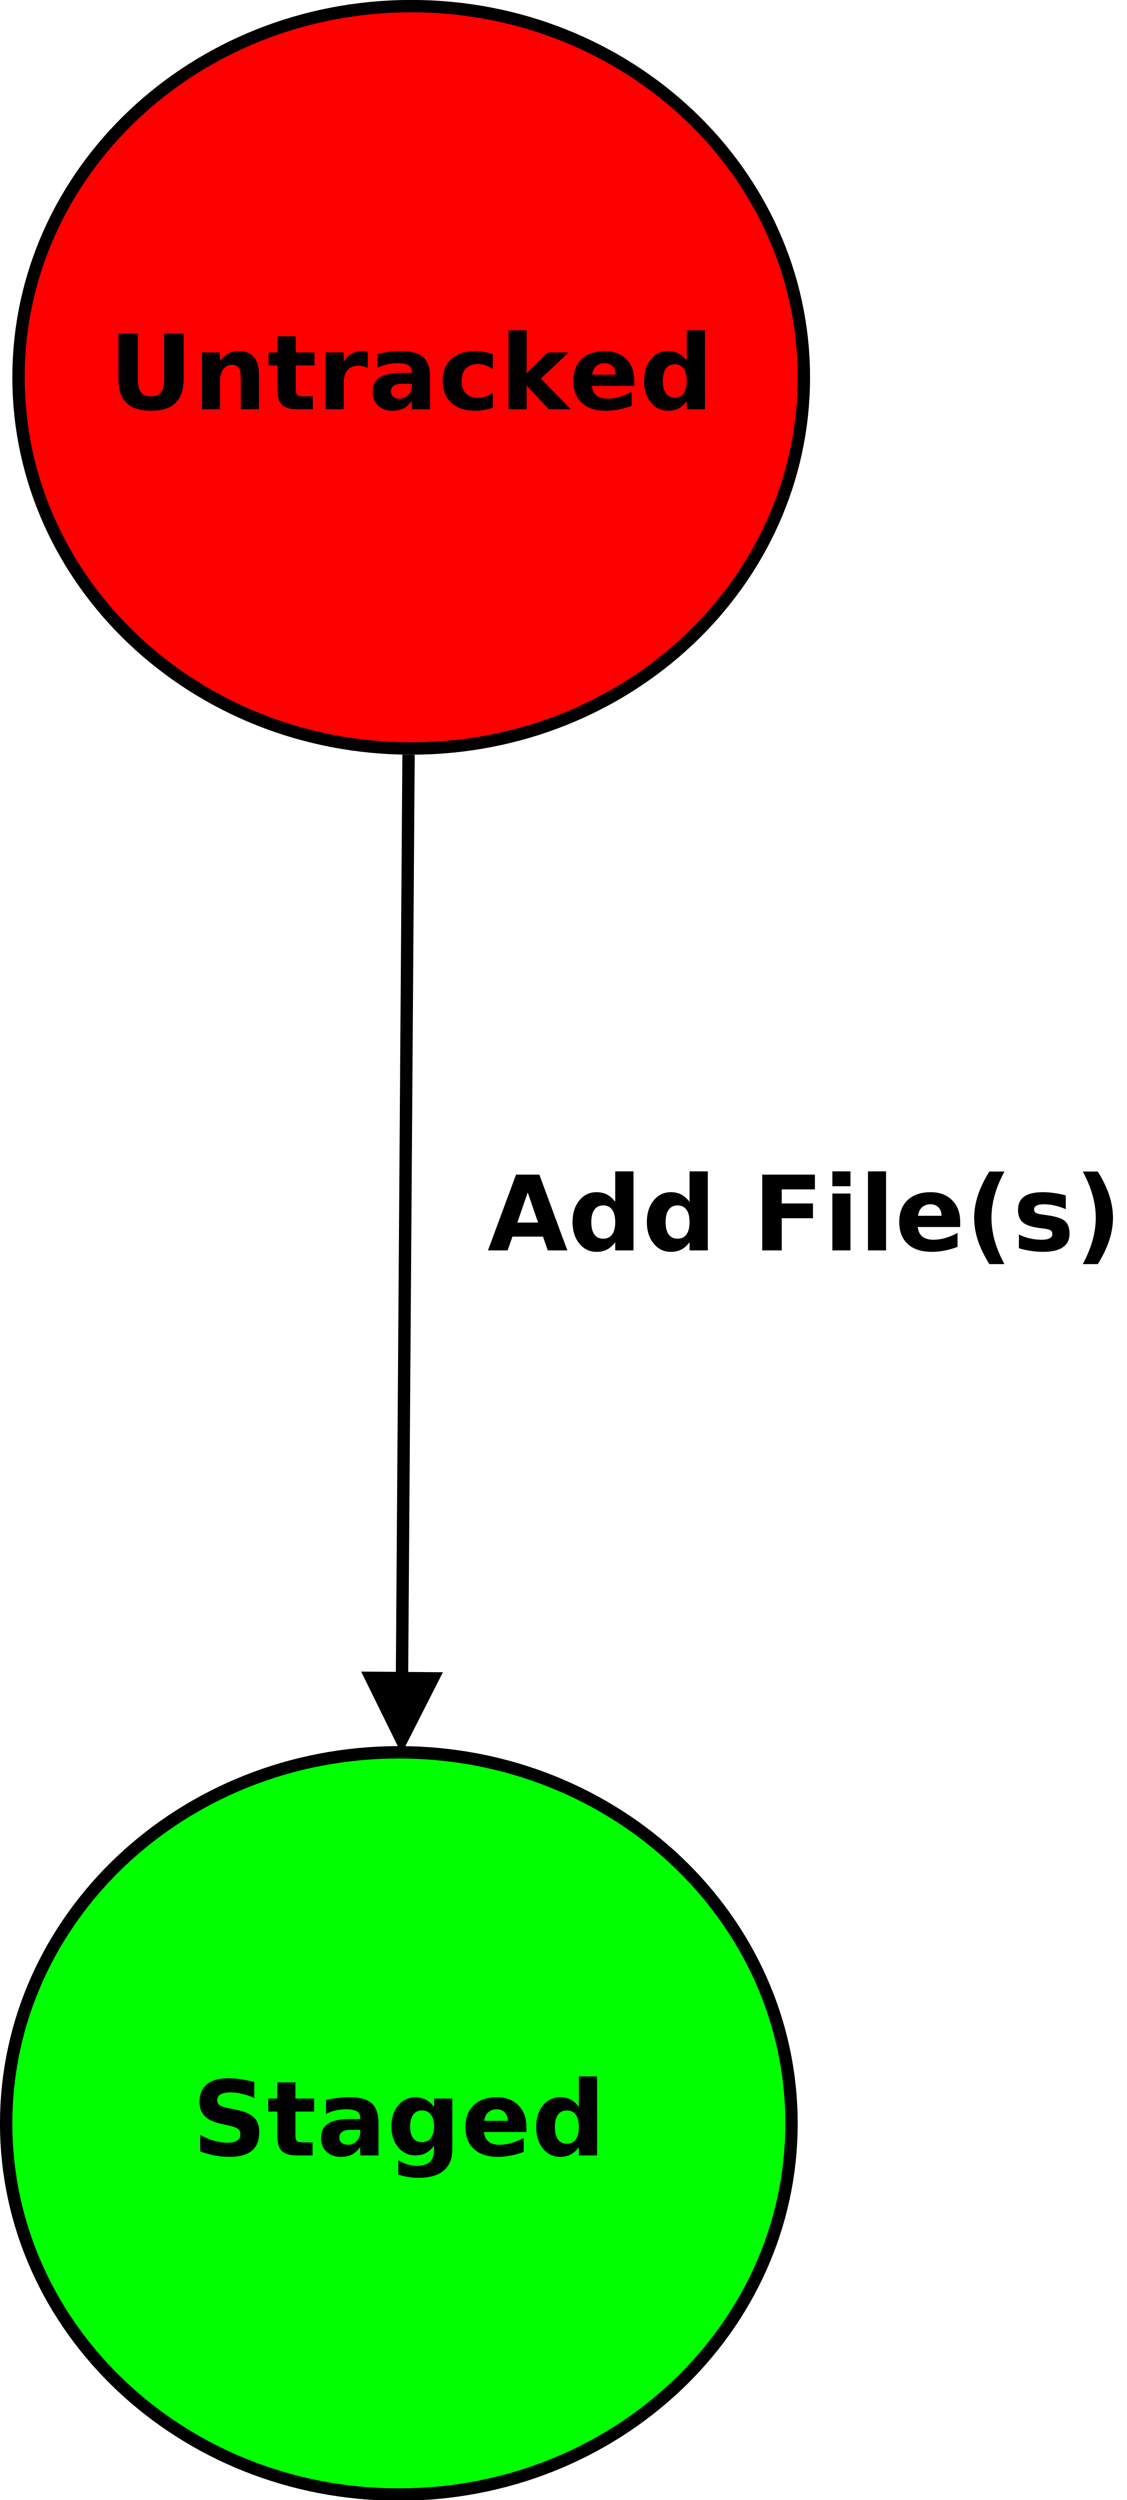 <?xml version="1.0" encoding="UTF-8"?>
<svg xmlns="http://www.w3.org/2000/svg" xmlns:xlink="http://www.w3.org/1999/xlink" width="217pt" height="481pt" viewBox="0 0 217 481" version="1.1">
<defs>
<g>
<symbol overflow="visible" id="glyph0-0">
<path style="stroke:none;" d="M 11.984 -14.125 L 11.984 -11.031 C 11.18 -11.395 10.398 -11.664 9.641 -11.844 C 8.879 -12.031 8.16 -12.125 7.484 -12.125 C 6.586 -12.125 5.922 -12 5.484 -11.75 C 5.055 -11.5 4.844 -11.113 4.844 -10.594 C 4.844 -10.207 4.988 -9.906 5.281 -9.688 C 5.57 -9.469 6.098 -9.281 6.859 -9.125 L 8.453 -8.797 C 10.078 -8.473 11.227 -7.977 11.906 -7.312 C 12.594 -6.645 12.938 -5.703 12.938 -4.484 C 12.938 -2.879 12.457 -1.68 11.5 -0.891 C 10.551 -0.109 9.098 0.281 7.141 0.281 C 6.211 0.281 5.281 0.191 4.344 0.016 C 3.414 -0.16 2.488 -0.422 1.562 -0.766 L 1.562 -3.938 C 2.488 -3.438 3.383 -3.062 4.25 -2.812 C 5.125 -2.562 5.969 -2.438 6.781 -2.438 C 7.602 -2.438 8.227 -2.57 8.656 -2.844 C 9.094 -3.125 9.312 -3.52 9.312 -4.031 C 9.312 -4.477 9.16 -4.828 8.859 -5.078 C 8.566 -5.328 7.977 -5.551 7.094 -5.75 L 5.641 -6.062 C 4.18 -6.375 3.113 -6.867 2.438 -7.547 C 1.77 -8.234 1.438 -9.16 1.438 -10.328 C 1.438 -11.773 1.906 -12.891 2.844 -13.672 C 3.781 -14.453 5.129 -14.844 6.891 -14.844 C 7.691 -14.844 8.516 -14.781 9.359 -14.656 C 10.203 -14.539 11.078 -14.363 11.984 -14.125 Z M 11.984 -14.125 "/>
</symbol>
<symbol overflow="visible" id="glyph0-1">
<path style="stroke:none;" d="M 5.5 -14.047 L 5.5 -10.938 L 9.109 -10.938 L 9.109 -8.438 L 5.5 -8.438 L 5.5 -3.797 C 5.5 -3.285 5.598 -2.941 5.797 -2.766 C 6.004 -2.586 6.406 -2.5 7 -2.5 L 8.797 -2.5 L 8.797 0 L 5.797 0 C 4.422 0 3.441 -0.285 2.859 -0.859 C 2.285 -1.441 2 -2.422 2 -3.797 L 2 -8.438 L 0.266 -8.438 L 0.266 -10.938 L 2 -10.938 L 2 -14.047 Z M 5.5 -14.047 "/>
</symbol>
<symbol overflow="visible" id="glyph0-2">
<path style="stroke:none;" d="M 6.578 -4.922 C 5.848 -4.922 5.301 -4.797 4.938 -4.547 C 4.57 -4.305 4.391 -3.941 4.391 -3.453 C 4.391 -3.016 4.535 -2.672 4.828 -2.422 C 5.129 -2.172 5.539 -2.047 6.062 -2.047 C 6.719 -2.047 7.27 -2.281 7.719 -2.75 C 8.176 -3.219 8.406 -3.805 8.406 -4.516 L 8.406 -4.922 Z M 11.922 -6.234 L 11.922 0 L 8.406 0 L 8.406 -1.625 C 7.938 -0.957 7.406 -0.473 6.812 -0.172 C 6.227 0.129 5.516 0.281 4.672 0.281 C 3.547 0.281 2.629 -0.047 1.922 -0.703 C 1.211 -1.367 0.859 -2.227 0.859 -3.281 C 0.859 -4.562 1.297 -5.5 2.172 -6.094 C 3.055 -6.695 4.445 -7 6.344 -7 L 8.406 -7 L 8.406 -7.281 C 8.406 -7.832 8.188 -8.234 7.75 -8.484 C 7.312 -8.742 6.629 -8.875 5.703 -8.875 C 4.953 -8.875 4.254 -8.797 3.609 -8.641 C 2.961 -8.492 2.363 -8.273 1.812 -7.984 L 1.812 -10.641 C 2.562 -10.828 3.312 -10.969 4.062 -11.062 C 4.82 -11.156 5.582 -11.203 6.344 -11.203 C 8.312 -11.203 9.734 -10.812 10.609 -10.031 C 11.484 -9.258 11.922 -7.992 11.922 -6.234 Z M 11.922 -6.234 "/>
</symbol>
<symbol overflow="visible" id="glyph0-3">
<path style="stroke:none;" d="M 9.125 -1.859 C 8.645 -1.223 8.113 -0.754 7.531 -0.453 C 6.945 -0.148 6.273 0 5.516 0 C 4.18 0 3.078 -0.523 2.203 -1.578 C 1.336 -2.629 0.906 -3.969 0.906 -5.594 C 0.906 -7.227 1.336 -8.566 2.203 -9.609 C 3.078 -10.66 4.18 -11.188 5.516 -11.188 C 6.273 -11.188 6.945 -11.035 7.531 -10.734 C 8.113 -10.43 8.645 -9.957 9.125 -9.312 L 9.125 -10.938 L 12.641 -10.938 L 12.641 -1.109 C 12.641 0.648 12.082 1.992 10.969 2.922 C 9.863 3.848 8.254 4.312 6.141 4.312 C 5.461 4.312 4.801 4.258 4.156 4.156 C 3.52 4.051 2.879 3.895 2.234 3.688 L 2.234 0.953 C 2.848 1.305 3.445 1.566 4.031 1.734 C 4.613 1.91 5.203 2 5.797 2 C 6.941 2 7.781 1.75 8.312 1.25 C 8.852 0.75 9.125 -0.035 9.125 -1.109 Z M 6.812 -8.656 C 6.094 -8.656 5.531 -8.391 5.125 -7.859 C 4.719 -7.328 4.516 -6.57 4.516 -5.594 C 4.516 -4.594 4.707 -3.832 5.094 -3.312 C 5.488 -2.801 6.062 -2.547 6.812 -2.547 C 7.539 -2.547 8.109 -2.812 8.516 -3.344 C 8.922 -3.875 9.125 -4.625 9.125 -5.594 C 9.125 -6.57 8.922 -7.328 8.516 -7.859 C 8.109 -8.391 7.539 -8.656 6.812 -8.656 Z M 6.812 -8.656 "/>
</symbol>
<symbol overflow="visible" id="glyph0-4">
<path style="stroke:none;" d="M 12.594 -5.5 L 12.594 -4.5 L 4.422 -4.5 C 4.504 -3.676 4.801 -3.062 5.312 -2.656 C 5.82 -2.25 6.531 -2.047 7.438 -2.047 C 8.176 -2.047 8.93 -2.156 9.703 -2.375 C 10.473 -2.594 11.266 -2.922 12.078 -3.359 L 12.078 -0.672 C 11.254 -0.359 10.426 -0.125 9.594 0.031 C 8.77 0.195 7.945 0.281 7.125 0.281 C 5.145 0.281 3.602 -0.219 2.5 -1.219 C 1.406 -2.227 0.859 -3.641 0.859 -5.453 C 0.859 -7.242 1.395 -8.648 2.469 -9.672 C 3.551 -10.691 5.035 -11.203 6.922 -11.203 C 8.641 -11.203 10.016 -10.68 11.047 -9.641 C 12.078 -8.609 12.594 -7.227 12.594 -5.5 Z M 9 -6.656 C 9 -7.32 8.805 -7.859 8.422 -8.266 C 8.035 -8.672 7.531 -8.875 6.906 -8.875 C 6.227 -8.875 5.676 -8.68 5.25 -8.297 C 4.832 -7.922 4.57 -7.375 4.469 -6.656 Z M 9 -6.656 "/>
</symbol>
<symbol overflow="visible" id="glyph0-5">
<path style="stroke:none;" d="M 9.125 -9.344 L 9.125 -15.203 L 12.641 -15.203 L 12.641 0 L 9.125 0 L 9.125 -1.578 C 8.645 -0.93 8.113 -0.457 7.531 -0.156 C 6.945 0.133 6.273 0.281 5.516 0.281 C 4.172 0.281 3.066 -0.254 2.203 -1.328 C 1.336 -2.398 0.906 -3.773 0.906 -5.453 C 0.906 -7.141 1.336 -8.52 2.203 -9.594 C 3.066 -10.664 4.172 -11.203 5.516 -11.203 C 6.273 -11.203 6.945 -11.051 7.531 -10.75 C 8.113 -10.445 8.645 -9.977 9.125 -9.344 Z M 6.812 -2.25 C 7.562 -2.25 8.133 -2.52 8.531 -3.062 C 8.926 -3.613 9.125 -4.41 9.125 -5.453 C 9.125 -6.492 8.926 -7.285 8.531 -7.828 C 8.133 -8.379 7.562 -8.656 6.812 -8.656 C 6.07 -8.656 5.504 -8.379 5.109 -7.828 C 4.711 -7.285 4.516 -6.492 4.516 -5.453 C 4.516 -4.41 4.711 -3.613 5.109 -3.062 C 5.504 -2.52 6.07 -2.25 6.812 -2.25 Z M 6.812 -2.25 "/>
</symbol>
<symbol overflow="visible" id="glyph0-6">
<path style="stroke:none;" d="M 1.844 -14.578 L 5.594 -14.578 L 5.594 -5.844 C 5.594 -4.633 5.789 -3.77 6.188 -3.25 C 6.582 -2.738 7.223 -2.484 8.109 -2.484 C 9.016 -2.484 9.66 -2.738 10.047 -3.25 C 10.441 -3.77 10.641 -4.633 10.641 -5.844 L 10.641 -14.578 L 14.406 -14.578 L 14.406 -5.844 C 14.406 -3.781 13.883 -2.242 12.844 -1.234 C 11.812 -0.223 10.234 0.281 8.109 0.281 C 5.992 0.281 4.422 -0.223 3.391 -1.234 C 2.359 -2.242 1.844 -3.781 1.844 -5.844 Z M 1.844 -14.578 "/>
</symbol>
<symbol overflow="visible" id="glyph0-7">
<path style="stroke:none;" d="M 12.672 -6.656 L 12.672 0 L 9.156 0 L 9.156 -5.094 C 9.156 -6.039 9.133 -6.691 9.094 -7.047 C 9.051 -7.41 8.977 -7.676 8.875 -7.844 C 8.738 -8.07 8.551 -8.25 8.312 -8.375 C 8.082 -8.5 7.816 -8.562 7.516 -8.562 C 6.785 -8.562 6.211 -8.281 5.797 -7.719 C 5.379 -7.156 5.172 -6.375 5.172 -5.375 L 5.172 0 L 1.688 0 L 1.688 -10.938 L 5.172 -10.938 L 5.172 -9.344 C 5.703 -9.977 6.266 -10.445 6.859 -10.75 C 7.453 -11.051 8.102 -11.203 8.812 -11.203 C 10.082 -11.203 11.039 -10.812 11.688 -10.031 C 12.344 -9.258 12.672 -8.133 12.672 -6.656 Z M 12.672 -6.656 "/>
</symbol>
<symbol overflow="visible" id="glyph0-8">
<path style="stroke:none;" d="M 9.812 -7.953 C 9.5 -8.098 9.191 -8.203 8.891 -8.266 C 8.586 -8.336 8.285 -8.375 7.984 -8.375 C 7.078 -8.375 6.379 -8.086 5.891 -7.516 C 5.41 -6.941 5.172 -6.117 5.172 -5.047 L 5.172 0 L 1.688 0 L 1.688 -10.938 L 5.172 -10.938 L 5.172 -9.141 C 5.617 -9.859 6.133 -10.379 6.719 -10.703 C 7.301 -11.035 8 -11.203 8.812 -11.203 C 8.938 -11.203 9.066 -11.195 9.203 -11.188 C 9.336 -11.176 9.535 -11.156 9.797 -11.125 Z M 9.812 -7.953 "/>
</symbol>
<symbol overflow="visible" id="glyph0-9">
<path style="stroke:none;" d="M 10.516 -10.594 L 10.516 -7.75 C 10.047 -8.07 9.57 -8.312 9.094 -8.469 C 8.613 -8.625 8.113 -8.703 7.594 -8.703 C 6.625 -8.703 5.863 -8.414 5.312 -7.844 C 4.77 -7.281 4.5 -6.484 4.5 -5.453 C 4.5 -4.43 4.77 -3.633 5.312 -3.062 C 5.863 -2.5 6.625 -2.219 7.594 -2.219 C 8.145 -2.219 8.664 -2.297 9.156 -2.453 C 9.645 -2.617 10.098 -2.863 10.516 -3.188 L 10.516 -0.328 C 9.973 -0.117 9.422 0.031 8.859 0.125 C 8.297 0.227 7.727 0.281 7.156 0.281 C 5.188 0.281 3.645 -0.223 2.531 -1.234 C 1.414 -2.242 0.859 -3.648 0.859 -5.453 C 0.859 -7.266 1.414 -8.676 2.531 -9.688 C 3.645 -10.695 5.188 -11.203 7.156 -11.203 C 7.727 -11.203 8.289 -11.148 8.844 -11.047 C 9.406 -10.953 9.961 -10.801 10.516 -10.594 Z M 10.516 -10.594 "/>
</symbol>
<symbol overflow="visible" id="glyph0-10">
<path style="stroke:none;" d="M 1.688 -15.203 L 5.172 -15.203 L 5.172 -6.922 L 9.203 -10.938 L 13.266 -10.938 L 7.922 -5.922 L 13.688 0 L 9.438 0 L 5.172 -4.562 L 5.172 0 L 1.688 0 Z M 1.688 -15.203 "/>
</symbol>
<symbol overflow="visible" id="glyph0-11">
<path style="stroke:none;" d="M 10.688 -2.656 L 4.812 -2.656 L 3.875 0 L 0.094 0 L 5.5 -14.578 L 9.984 -14.578 L 15.375 0 L 11.609 0 Z M 5.75 -5.359 L 9.734 -5.359 L 7.75 -11.156 Z M 5.75 -5.359 "/>
</symbol>
<symbol overflow="visible" id="glyph0-12">
<path style="stroke:none;" d=""/>
</symbol>
<symbol overflow="visible" id="glyph0-13">
<path style="stroke:none;" d="M 1.844 -14.578 L 11.984 -14.578 L 11.984 -11.734 L 5.594 -11.734 L 5.594 -9.031 L 11.609 -9.031 L 11.609 -6.188 L 5.594 -6.188 L 5.594 0 L 1.844 0 Z M 1.844 -14.578 "/>
</symbol>
<symbol overflow="visible" id="glyph0-14">
<path style="stroke:none;" d="M 1.688 -10.938 L 5.172 -10.938 L 5.172 0 L 1.688 0 Z M 1.688 -15.203 L 5.172 -15.203 L 5.172 -12.344 L 1.688 -12.344 Z M 1.688 -15.203 "/>
</symbol>
<symbol overflow="visible" id="glyph0-15">
<path style="stroke:none;" d="M 1.688 -15.203 L 5.172 -15.203 L 5.172 0 L 1.688 0 Z M 1.688 -15.203 "/>
</symbol>
<symbol overflow="visible" id="glyph0-16">
<path style="stroke:none;" d="M 7.547 2.641 L 4.641 2.641 C 3.641 1.023 2.898 -0.504 2.422 -1.953 C 1.953 -3.398 1.719 -4.836 1.719 -6.266 C 1.719 -7.691 1.957 -9.133 2.438 -10.594 C 2.914 -12.051 3.648 -13.578 4.641 -15.172 L 7.547 -15.172 C 6.711 -13.629 6.086 -12.117 5.672 -10.641 C 5.254 -9.172 5.047 -7.719 5.047 -6.281 C 5.047 -4.844 5.25 -3.383 5.656 -1.906 C 6.07 -0.426 6.703 1.086 7.547 2.641 Z M 7.547 2.641 "/>
</symbol>
<symbol overflow="visible" id="glyph0-17">
<path style="stroke:none;" d="M 10.219 -10.594 L 10.219 -7.938 C 9.477 -8.25 8.758 -8.484 8.062 -8.641 C 7.363 -8.797 6.703 -8.875 6.078 -8.875 C 5.422 -8.875 4.93 -8.789 4.609 -8.625 C 4.285 -8.457 4.125 -8.203 4.125 -7.859 C 4.125 -7.578 4.242 -7.363 4.484 -7.219 C 4.734 -7.07 5.172 -6.961 5.797 -6.891 L 6.422 -6.797 C 8.211 -6.566 9.414 -6.191 10.031 -5.672 C 10.645 -5.148 10.953 -4.332 10.953 -3.219 C 10.953 -2.051 10.52 -1.176 9.656 -0.594 C 8.801 -0.008 7.523 0.281 5.828 0.281 C 5.098 0.281 4.348 0.223 3.578 0.109 C 2.805 -0.004 2.016 -0.176 1.203 -0.406 L 1.203 -3.062 C 1.898 -2.719 2.613 -2.461 3.344 -2.297 C 4.07 -2.129 4.816 -2.047 5.578 -2.047 C 6.266 -2.047 6.781 -2.141 7.125 -2.328 C 7.469 -2.516 7.641 -2.797 7.641 -3.172 C 7.641 -3.484 7.52 -3.711 7.281 -3.859 C 7.039 -4.016 6.566 -4.133 5.859 -4.219 L 5.25 -4.297 C 3.688 -4.492 2.594 -4.852 1.969 -5.375 C 1.344 -5.906 1.031 -6.707 1.031 -7.781 C 1.031 -8.938 1.426 -9.797 2.219 -10.359 C 3.02 -10.922 4.238 -11.203 5.875 -11.203 C 6.52 -11.203 7.195 -11.148 7.906 -11.047 C 8.613 -10.953 9.383 -10.801 10.219 -10.594 Z M 10.219 -10.594 "/>
</symbol>
<symbol overflow="visible" id="glyph0-18">
<path style="stroke:none;" d="M 1.609 2.641 C 2.441 1.086 3.066 -0.426 3.484 -1.906 C 3.898 -3.383 4.109 -4.844 4.109 -6.281 C 4.109 -7.719 3.898 -9.172 3.484 -10.641 C 3.066 -12.117 2.441 -13.629 1.609 -15.172 L 4.5 -15.172 C 5.488 -13.578 6.223 -12.051 6.703 -10.594 C 7.18 -9.133 7.422 -7.691 7.422 -6.266 C 7.422 -4.836 7.18 -3.398 6.703 -1.953 C 6.234 -0.504 5.5 1.023 4.5 2.641 Z M 1.609 2.641 "/>
</symbol>
</g>
</defs>
<g id="surface214599">
<rect x="0" y="0" width="217" height="481" style="fill:rgb(100%,100%,100%);fill-opacity:1;stroke:none;"/>
<path style="fill-rule:evenodd;fill:rgb(0%,100%,0%);fill-opacity:1;stroke-width:0.1;stroke-linecap:butt;stroke-linejoin:miter;stroke:rgb(0%,0%,0%);stroke-opacity:1;stroke-miterlimit:10;" d="M 3.161 9.661 C 3.161 11.319 1.738 12.662 -0.017 12.662 C -1.773 12.662 -3.196 11.319 -3.196 9.661 C -3.196 8.003 -1.773 6.659 -0.017 6.659 C 1.738 6.659 3.161 8.003 3.161 9.661 " transform="matrix(23.788,0,0,23.788,77.212,178.707)"/>
<g style="fill:rgb(0%,0%,0%);fill-opacity:1;">
  <use xlink:href="#glyph0-0" x="36.98" y="414.666"/>
  <use xlink:href="#glyph0-1" x="51.383" y="414.666"/>
  <use xlink:href="#glyph0-2" x="60.954" y="414.666"/>
  <use xlink:href="#glyph0-3" x="74.451" y="414.666"/>
  <use xlink:href="#glyph0-4" x="88.761" y="414.666"/>
  <use xlink:href="#glyph0-5" x="102.328" y="414.666"/>
</g>
<path style="fill-rule:evenodd;fill:rgb(100%,0%,0%);fill-opacity:1;stroke-width:0.1;stroke-linecap:butt;stroke-linejoin:miter;stroke:rgb(0%,0%,0%);stroke-opacity:1;stroke-miterlimit:10;" d="M 3.261 -4.461 C 3.261 -2.803 1.838 -1.459 0.083 -1.459 C -1.673 -1.459 -3.096 -2.803 -3.096 -4.461 C -3.096 -6.119 -1.673 -7.463 0.083 -7.463 C 1.838 -7.463 3.261 -6.119 3.261 -4.461 " transform="matrix(23.788,0,0,23.788,77.212,178.707)"/>
<g style="fill:rgb(0%,0%,0%);fill-opacity:1;">
  <use xlink:href="#glyph0-6" x="20.961" y="78.74"/>
  <use xlink:href="#glyph0-7" x="37.199" y="78.74"/>
  <use xlink:href="#glyph0-1" x="51.439" y="78.74"/>
  <use xlink:href="#glyph0-8" x="61.01" y="78.74"/>
  <use xlink:href="#glyph0-2" x="70.883" y="78.74"/>
  <use xlink:href="#glyph0-9" x="84.38" y="78.74"/>
  <use xlink:href="#glyph0-10" x="96.228" y="78.74"/>
  <use xlink:href="#glyph0-4" x="109.539" y="78.74"/>
  <use xlink:href="#glyph0-5" x="123.105" y="78.74"/>
</g>
<path style="fill:none;stroke-width:0.1;stroke-linecap:butt;stroke-linejoin:miter;stroke:rgb(0%,0%,0%);stroke-opacity:1;stroke-miterlimit:10;" d="M 0.061 -1.409 L 0.008 6.059 " transform="matrix(23.788,0,0,23.788,77.212,178.707)"/>
<path style="fill-rule:evenodd;fill:rgb(0%,0%,0%);fill-opacity:1;stroke-width:0.1;stroke-linecap:butt;stroke-linejoin:miter;stroke:rgb(0%,0%,0%);stroke-opacity:1;stroke-miterlimit:10;" d="M -0.242 6.057 L 0.005 6.559 L 0.258 6.061 Z M -0.242 6.057 " transform="matrix(23.788,0,0,23.788,77.212,178.707)"/>
<g style="fill:rgb(0%,0%,0%);fill-opacity:1;">
  <use xlink:href="#glyph0-11" x="93.863" y="240.556"/>
  <use xlink:href="#glyph0-5" x="109.335" y="240.556"/>
  <use xlink:href="#glyph0-5" x="123.645" y="240.556"/>
  <use xlink:href="#glyph0-12" x="137.955" y="240.556"/>
  <use xlink:href="#glyph0-13" x="144.924" y="240.556"/>
  <use xlink:href="#glyph0-14" x="158.583" y="240.556"/>
  <use xlink:href="#glyph0-15" x="165.436" y="240.556"/>
  <use xlink:href="#glyph0-4" x="172.289" y="240.556"/>
  <use xlink:href="#glyph0-16" x="185.856" y="240.556"/>
  <use xlink:href="#glyph0-17" x="194.985" y="240.556"/>
  <use xlink:href="#glyph0-18" x="206.879" y="240.556"/>
</g>
</g>
</svg>
